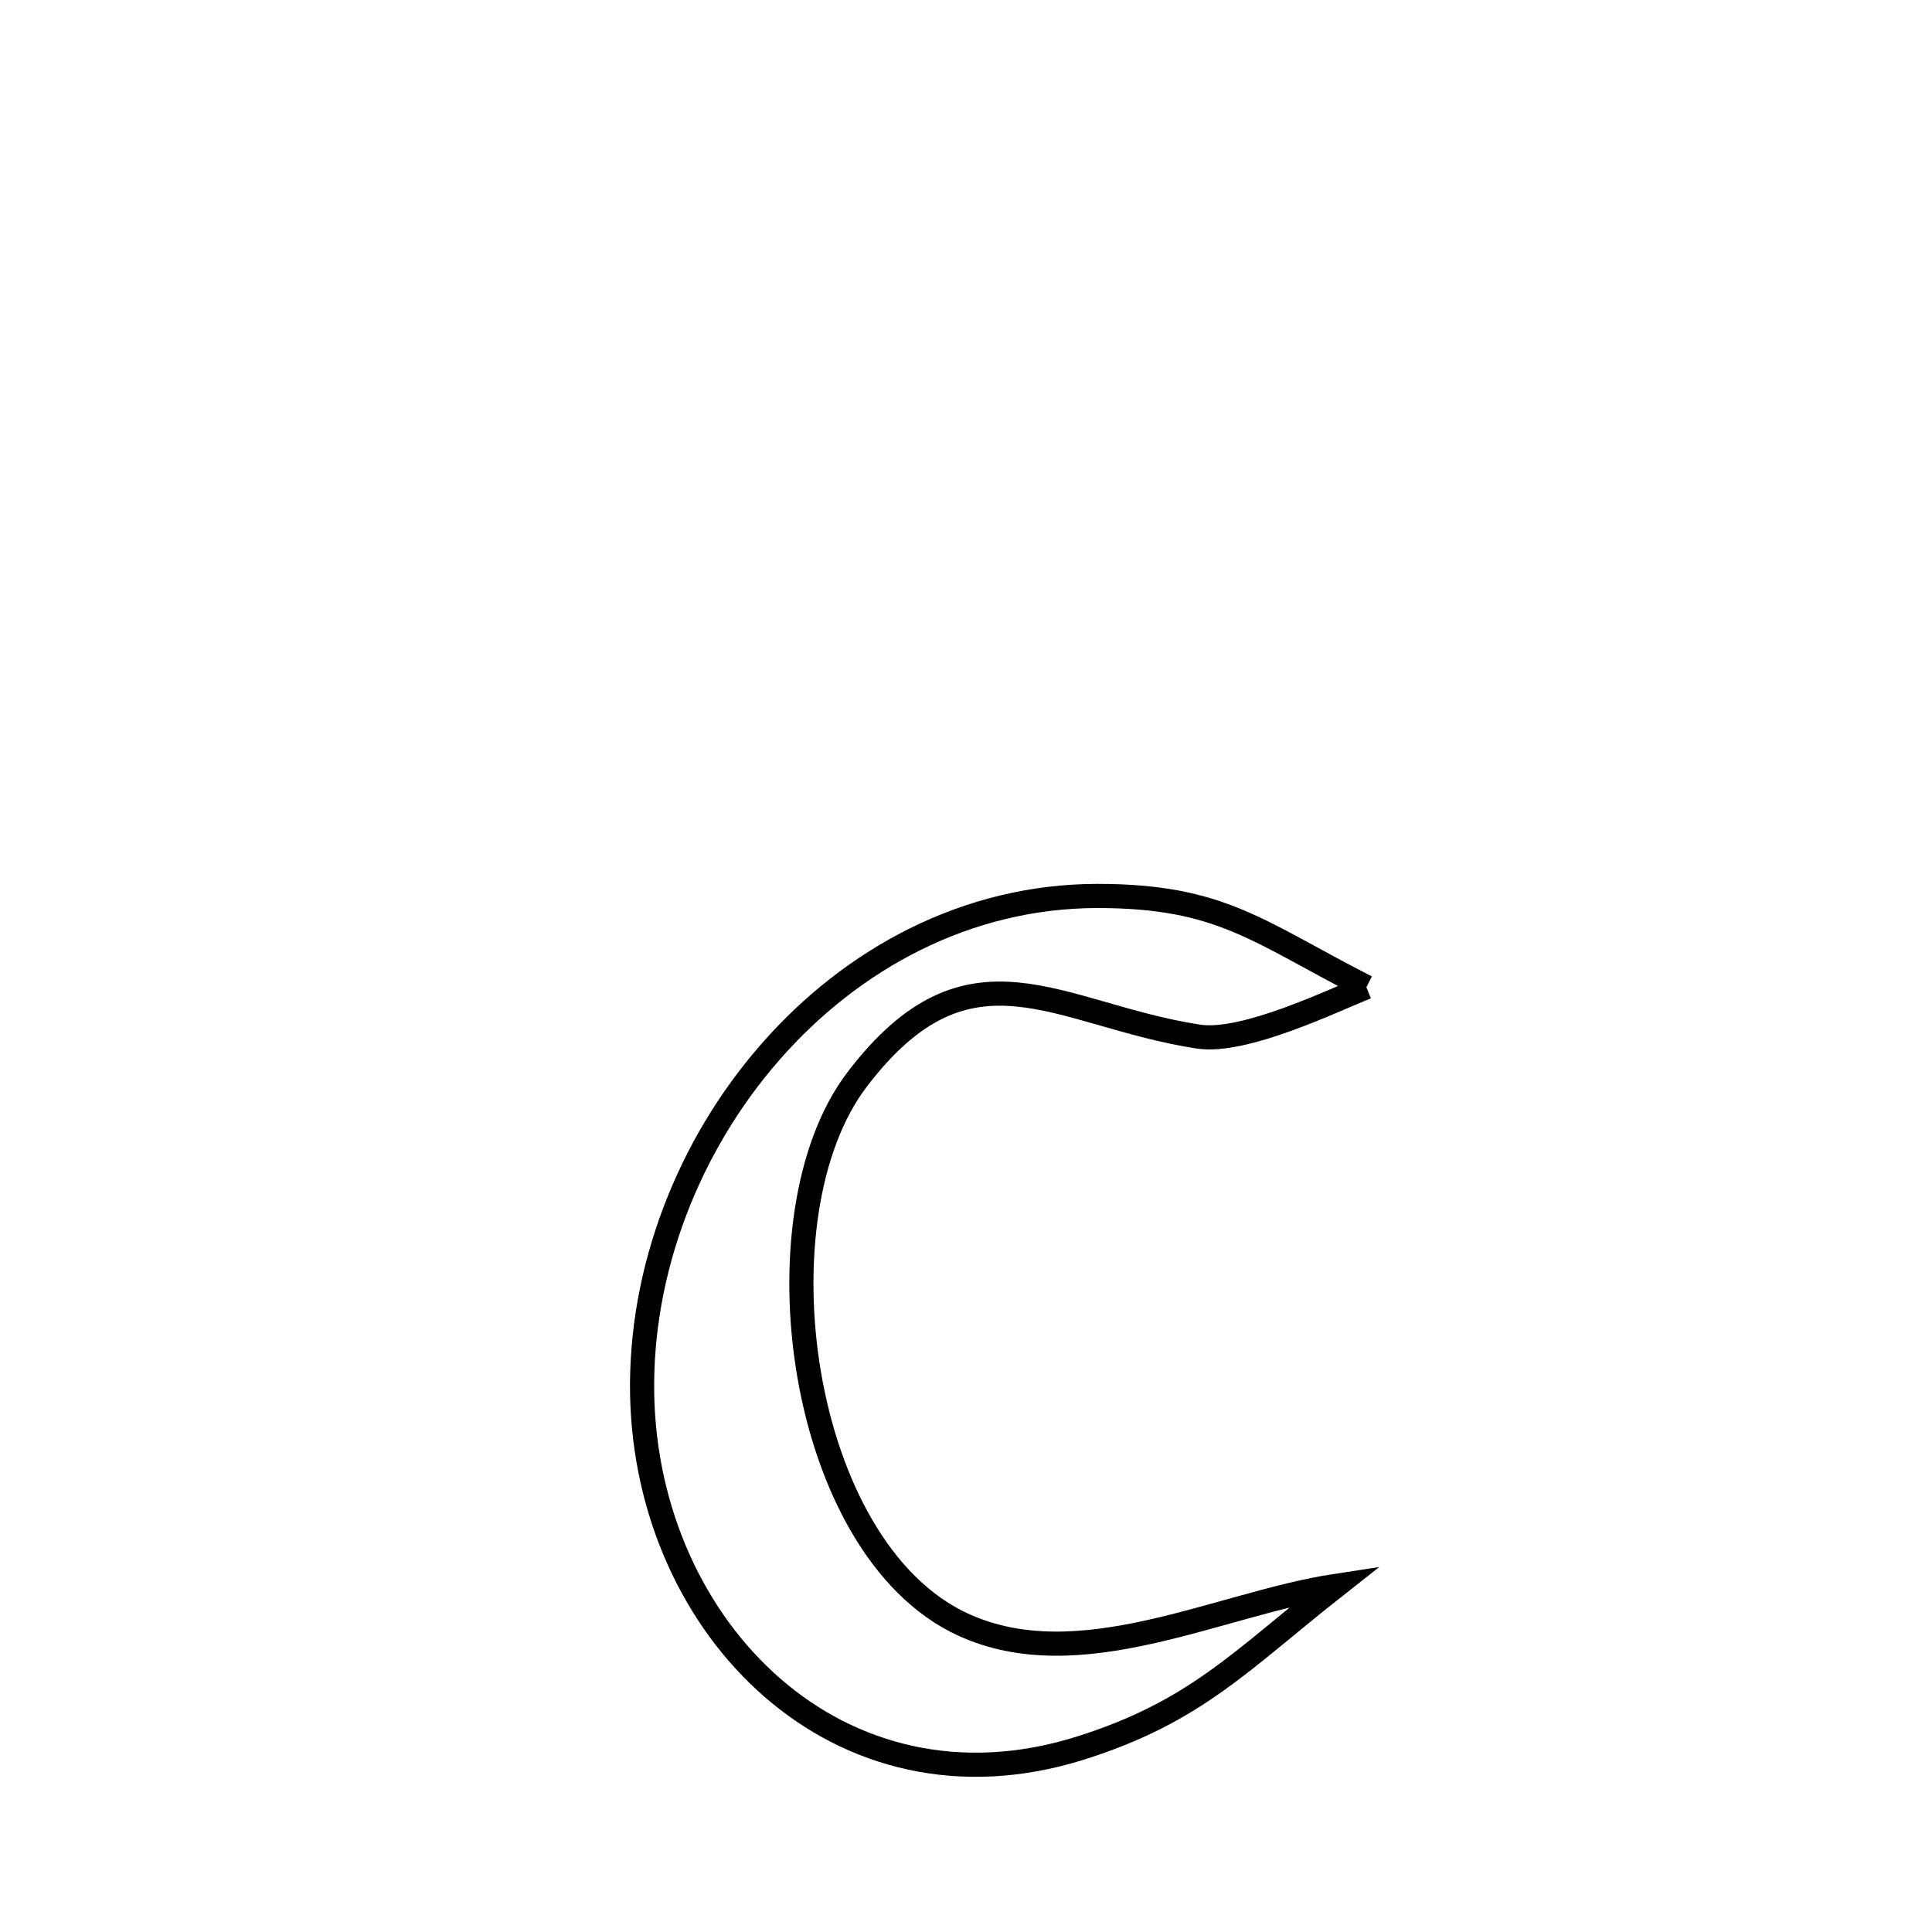 <svg xmlns="http://www.w3.org/2000/svg" viewBox="0.0 0.0 24.0 24.0" height="200px" width="200px"><path fill="none" stroke="black" stroke-width=".3" stroke-opacity="1.0"  filling="0" d="M16.974 12.263 L16.974 12.263 C16.564 12.425 15.461 12.964 14.888 12.877 C13.138 12.609 12.049 11.574 10.65 13.406 C10.004 14.251 9.819 15.708 10.051 17.072 C10.284 18.436 10.935 19.707 11.961 20.18 C13.409 20.848 15.138 19.922 16.594 19.7 L16.594 19.7 C15.409 20.633 14.85 21.267 13.413 21.718 C11.921 22.185 10.575 21.817 9.596 20.966 C8.617 20.115 8.004 18.782 7.977 17.321 C7.949 15.777 8.553 14.23 9.569 13.069 C10.585 11.907 12.013 11.132 13.63 11.13 C15.171 11.129 15.624 11.574 16.974 12.263 L16.974 12.263"></path></svg>